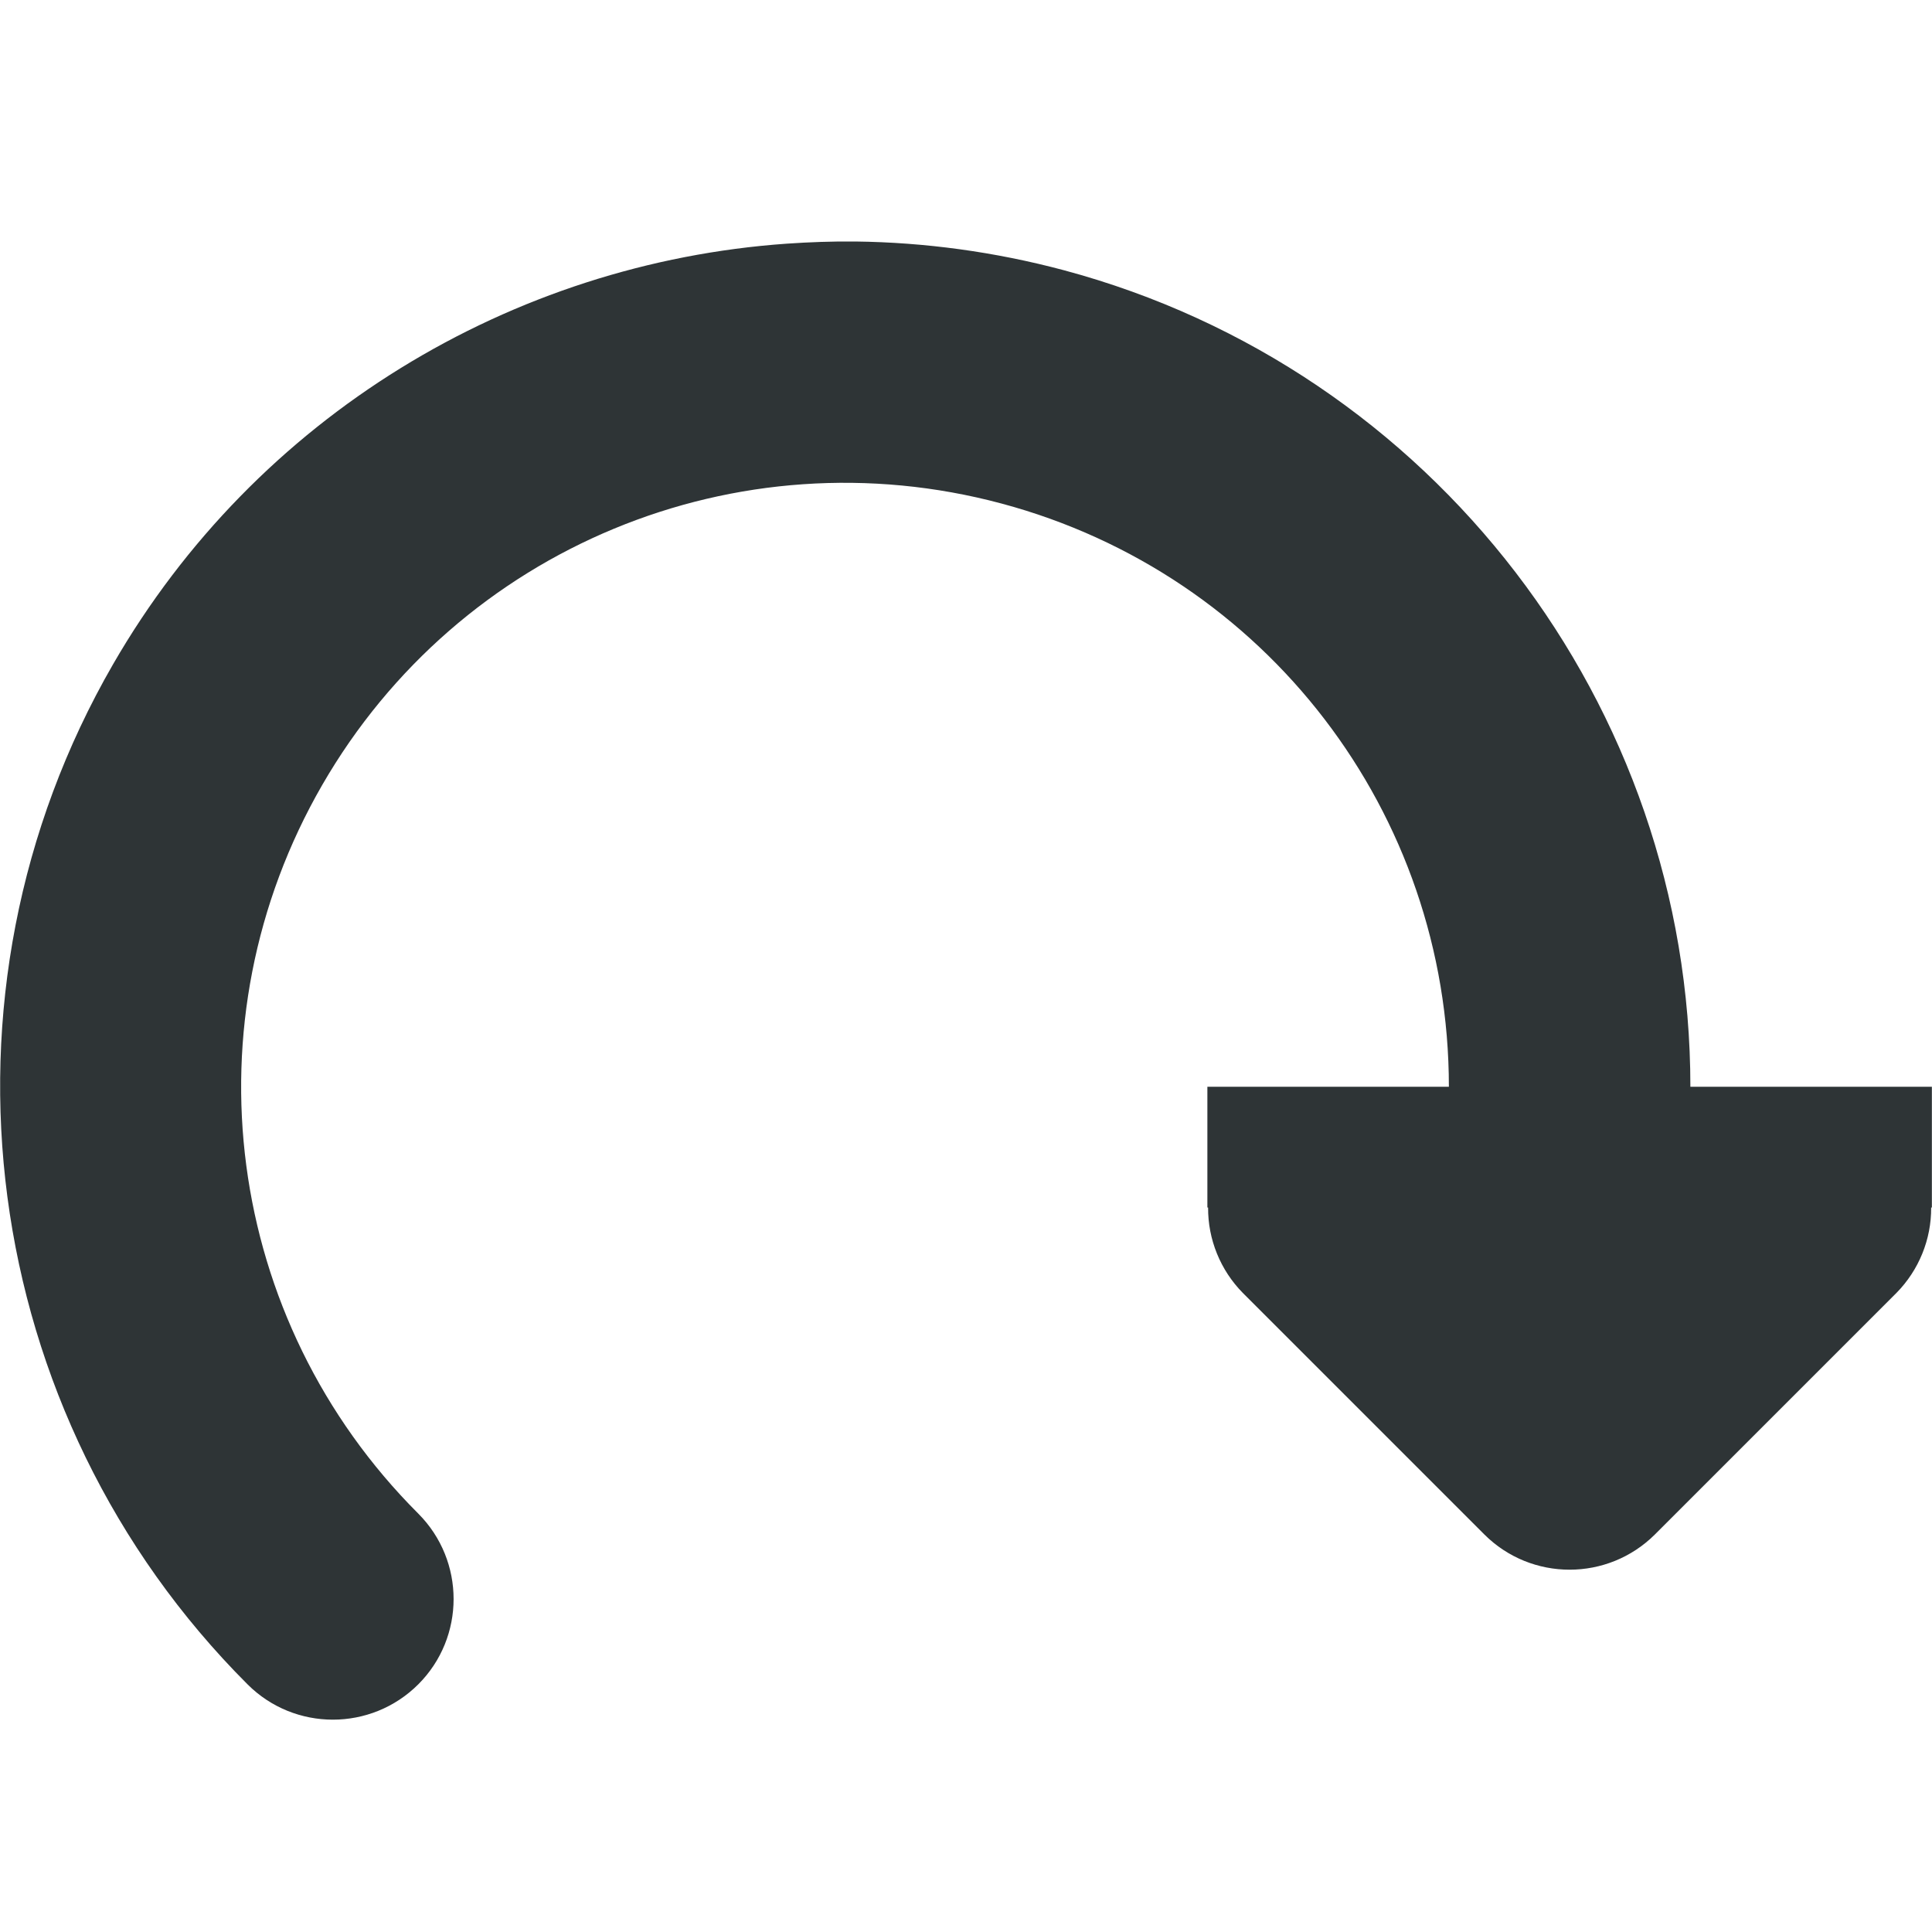 <svg viewBox="0 0 16 16" xmlns="http://www.w3.org/2000/svg"><path d="m7.084 2c.574.007 1.154.085 1.727.238 3.056.819 5.188 3.598 5.188 6.762h2v1h-.006c.002.264-.102.519-.287.707l-2 2c-.391.39-1.024.39-1.414 0l-2-2c-.185-.188-.289-.443-.287-.707h-.006v-1h2c0-2.268-1.514-4.243-3.705-4.83-2.191-.587-4.491.366-5.625 2.33s-.809 4.432.795 6.035c.39.391.39 1.024 0 1.414-.391.39-1.024.39-1.414 0-2.237-2.237-2.695-5.71-1.113-8.449 1.186-2.055 3.305-3.322 5.578-3.482.189-.013.379-.02.57-.018z" fill="#2e3436"/></svg>